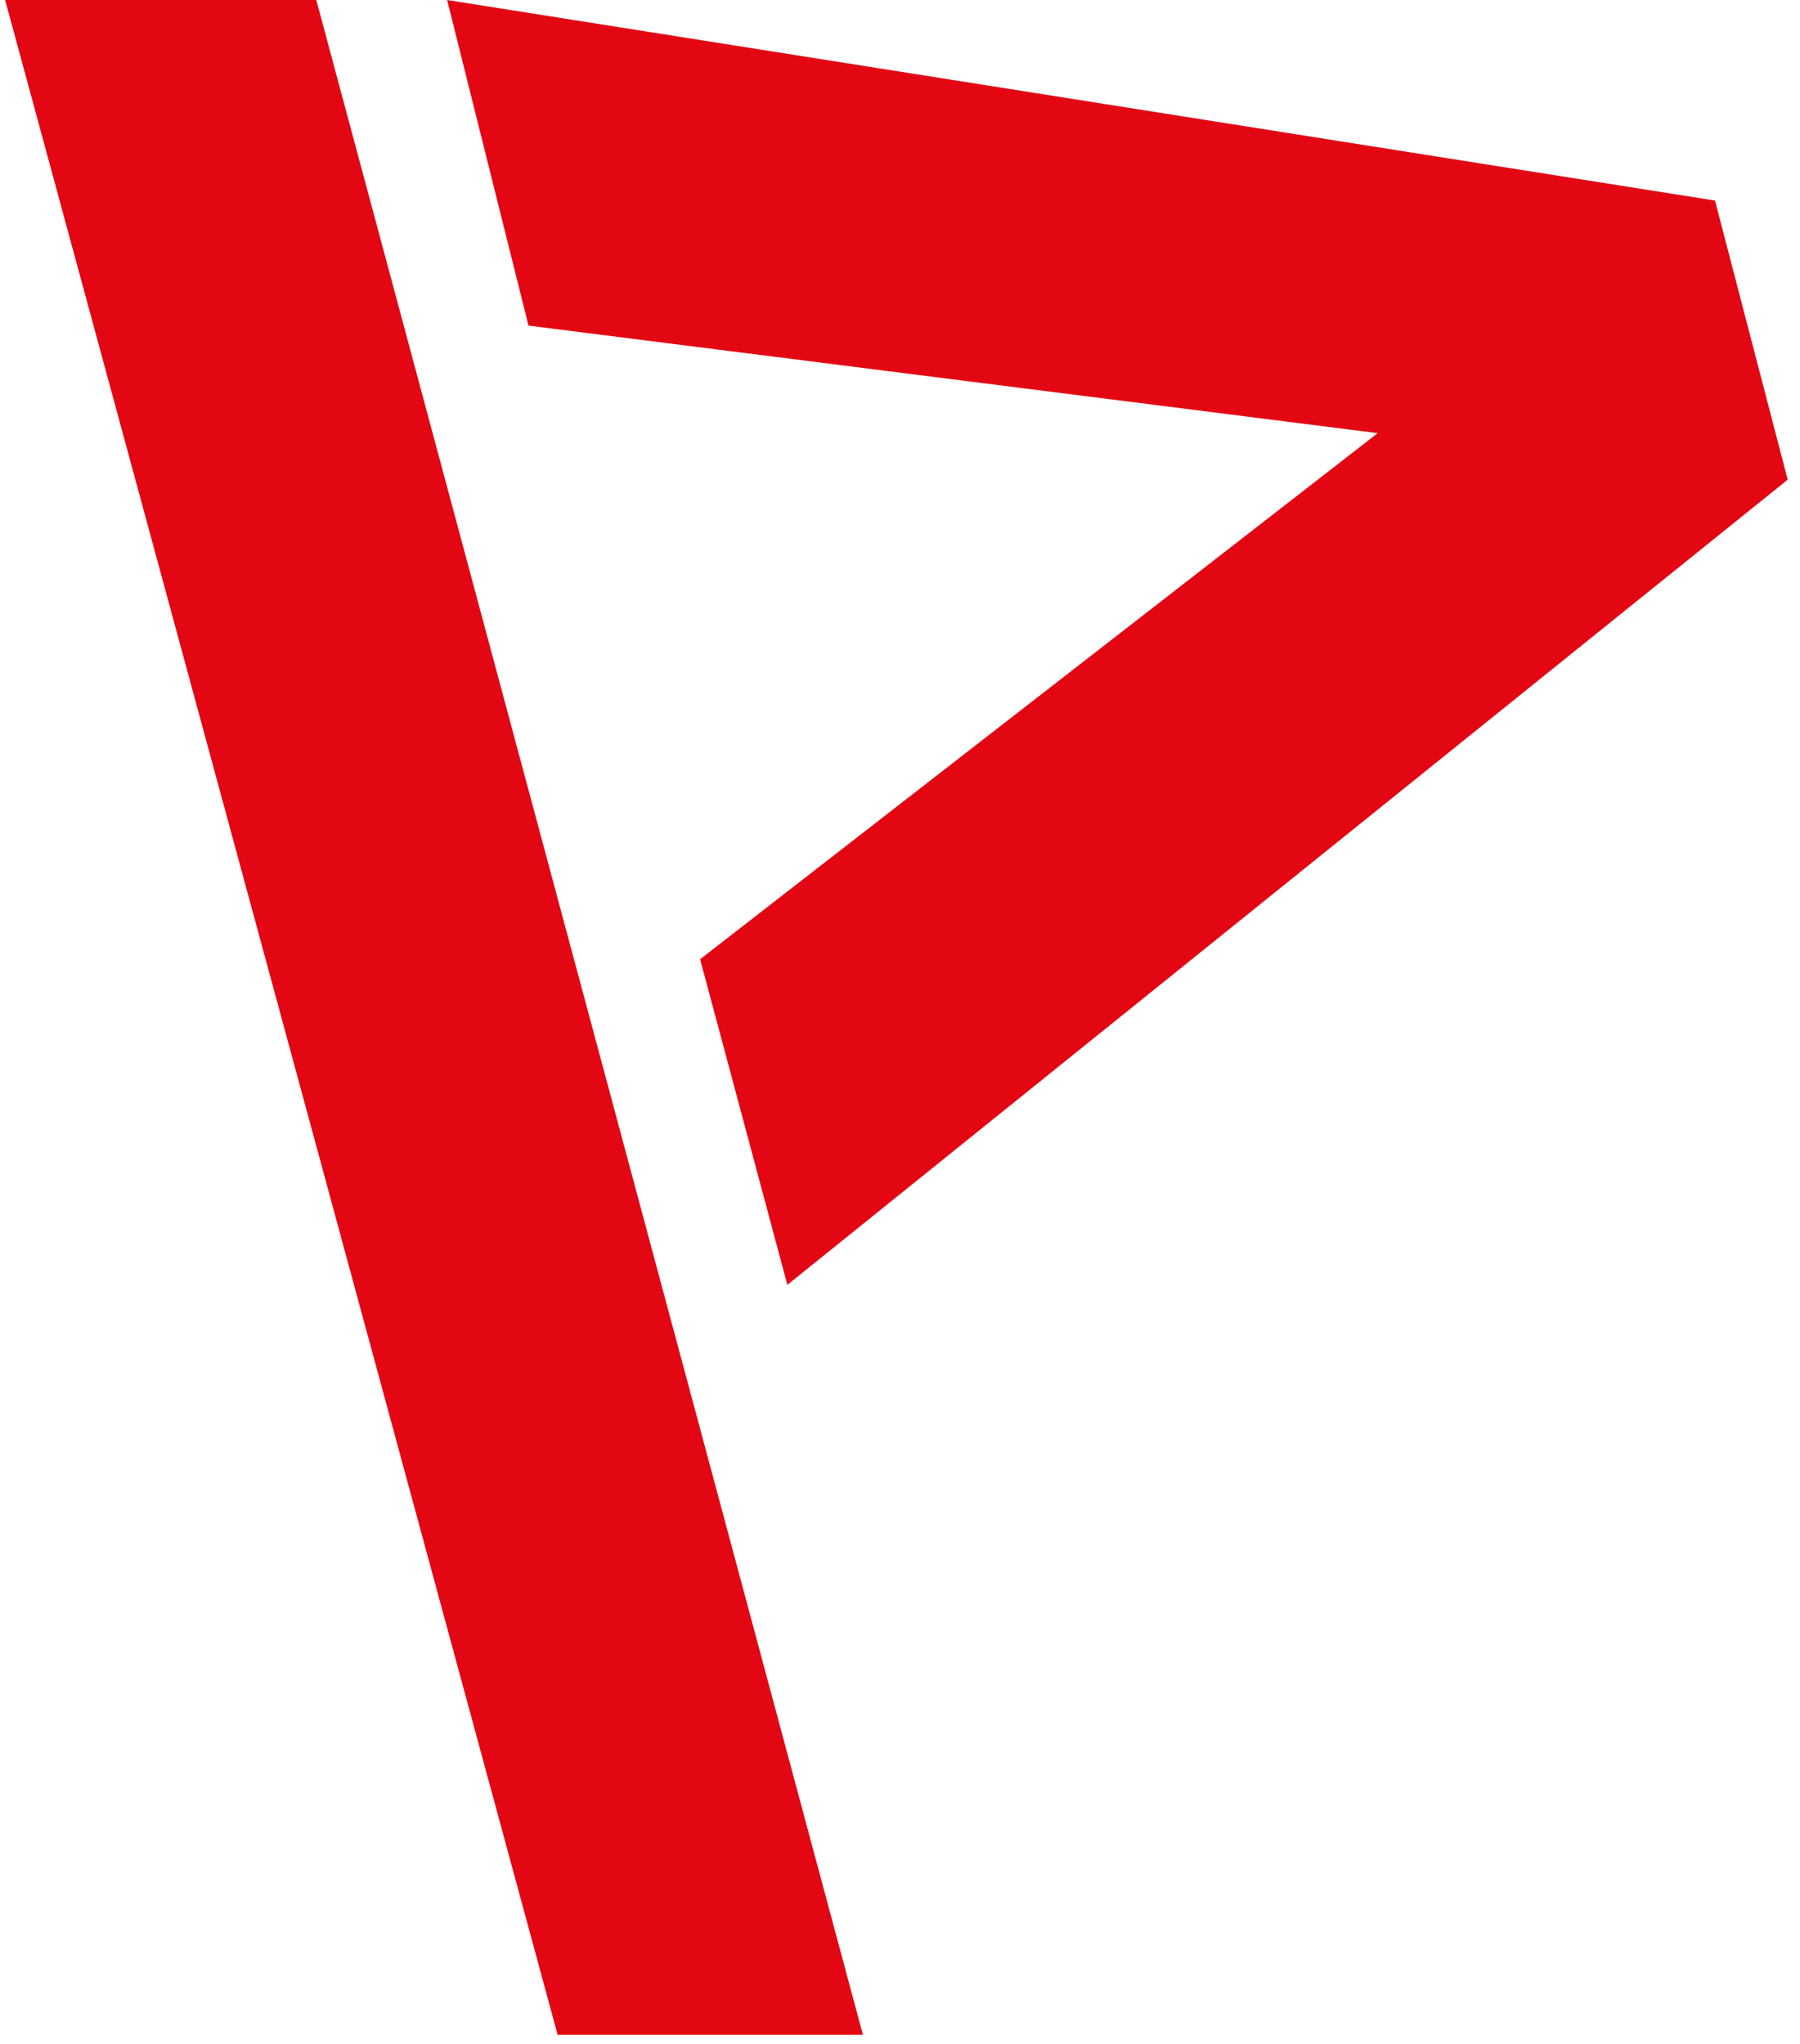 <svg width="59" height="67" viewBox="0 0 59 67" fill="none" xmlns="http://www.w3.org/2000/svg">
<path d="M0.168 0H10.367L28.285 66.7H18.278L0.168 0Z" fill="#E30613"/>
<path d="M22.948 31.443L25.808 42.116L58.596 15.723L56.214 6.574L14.656 0L17.323 10.673L45.158 14.198L22.948 31.443Z" fill="#E30613"/>
</svg>

